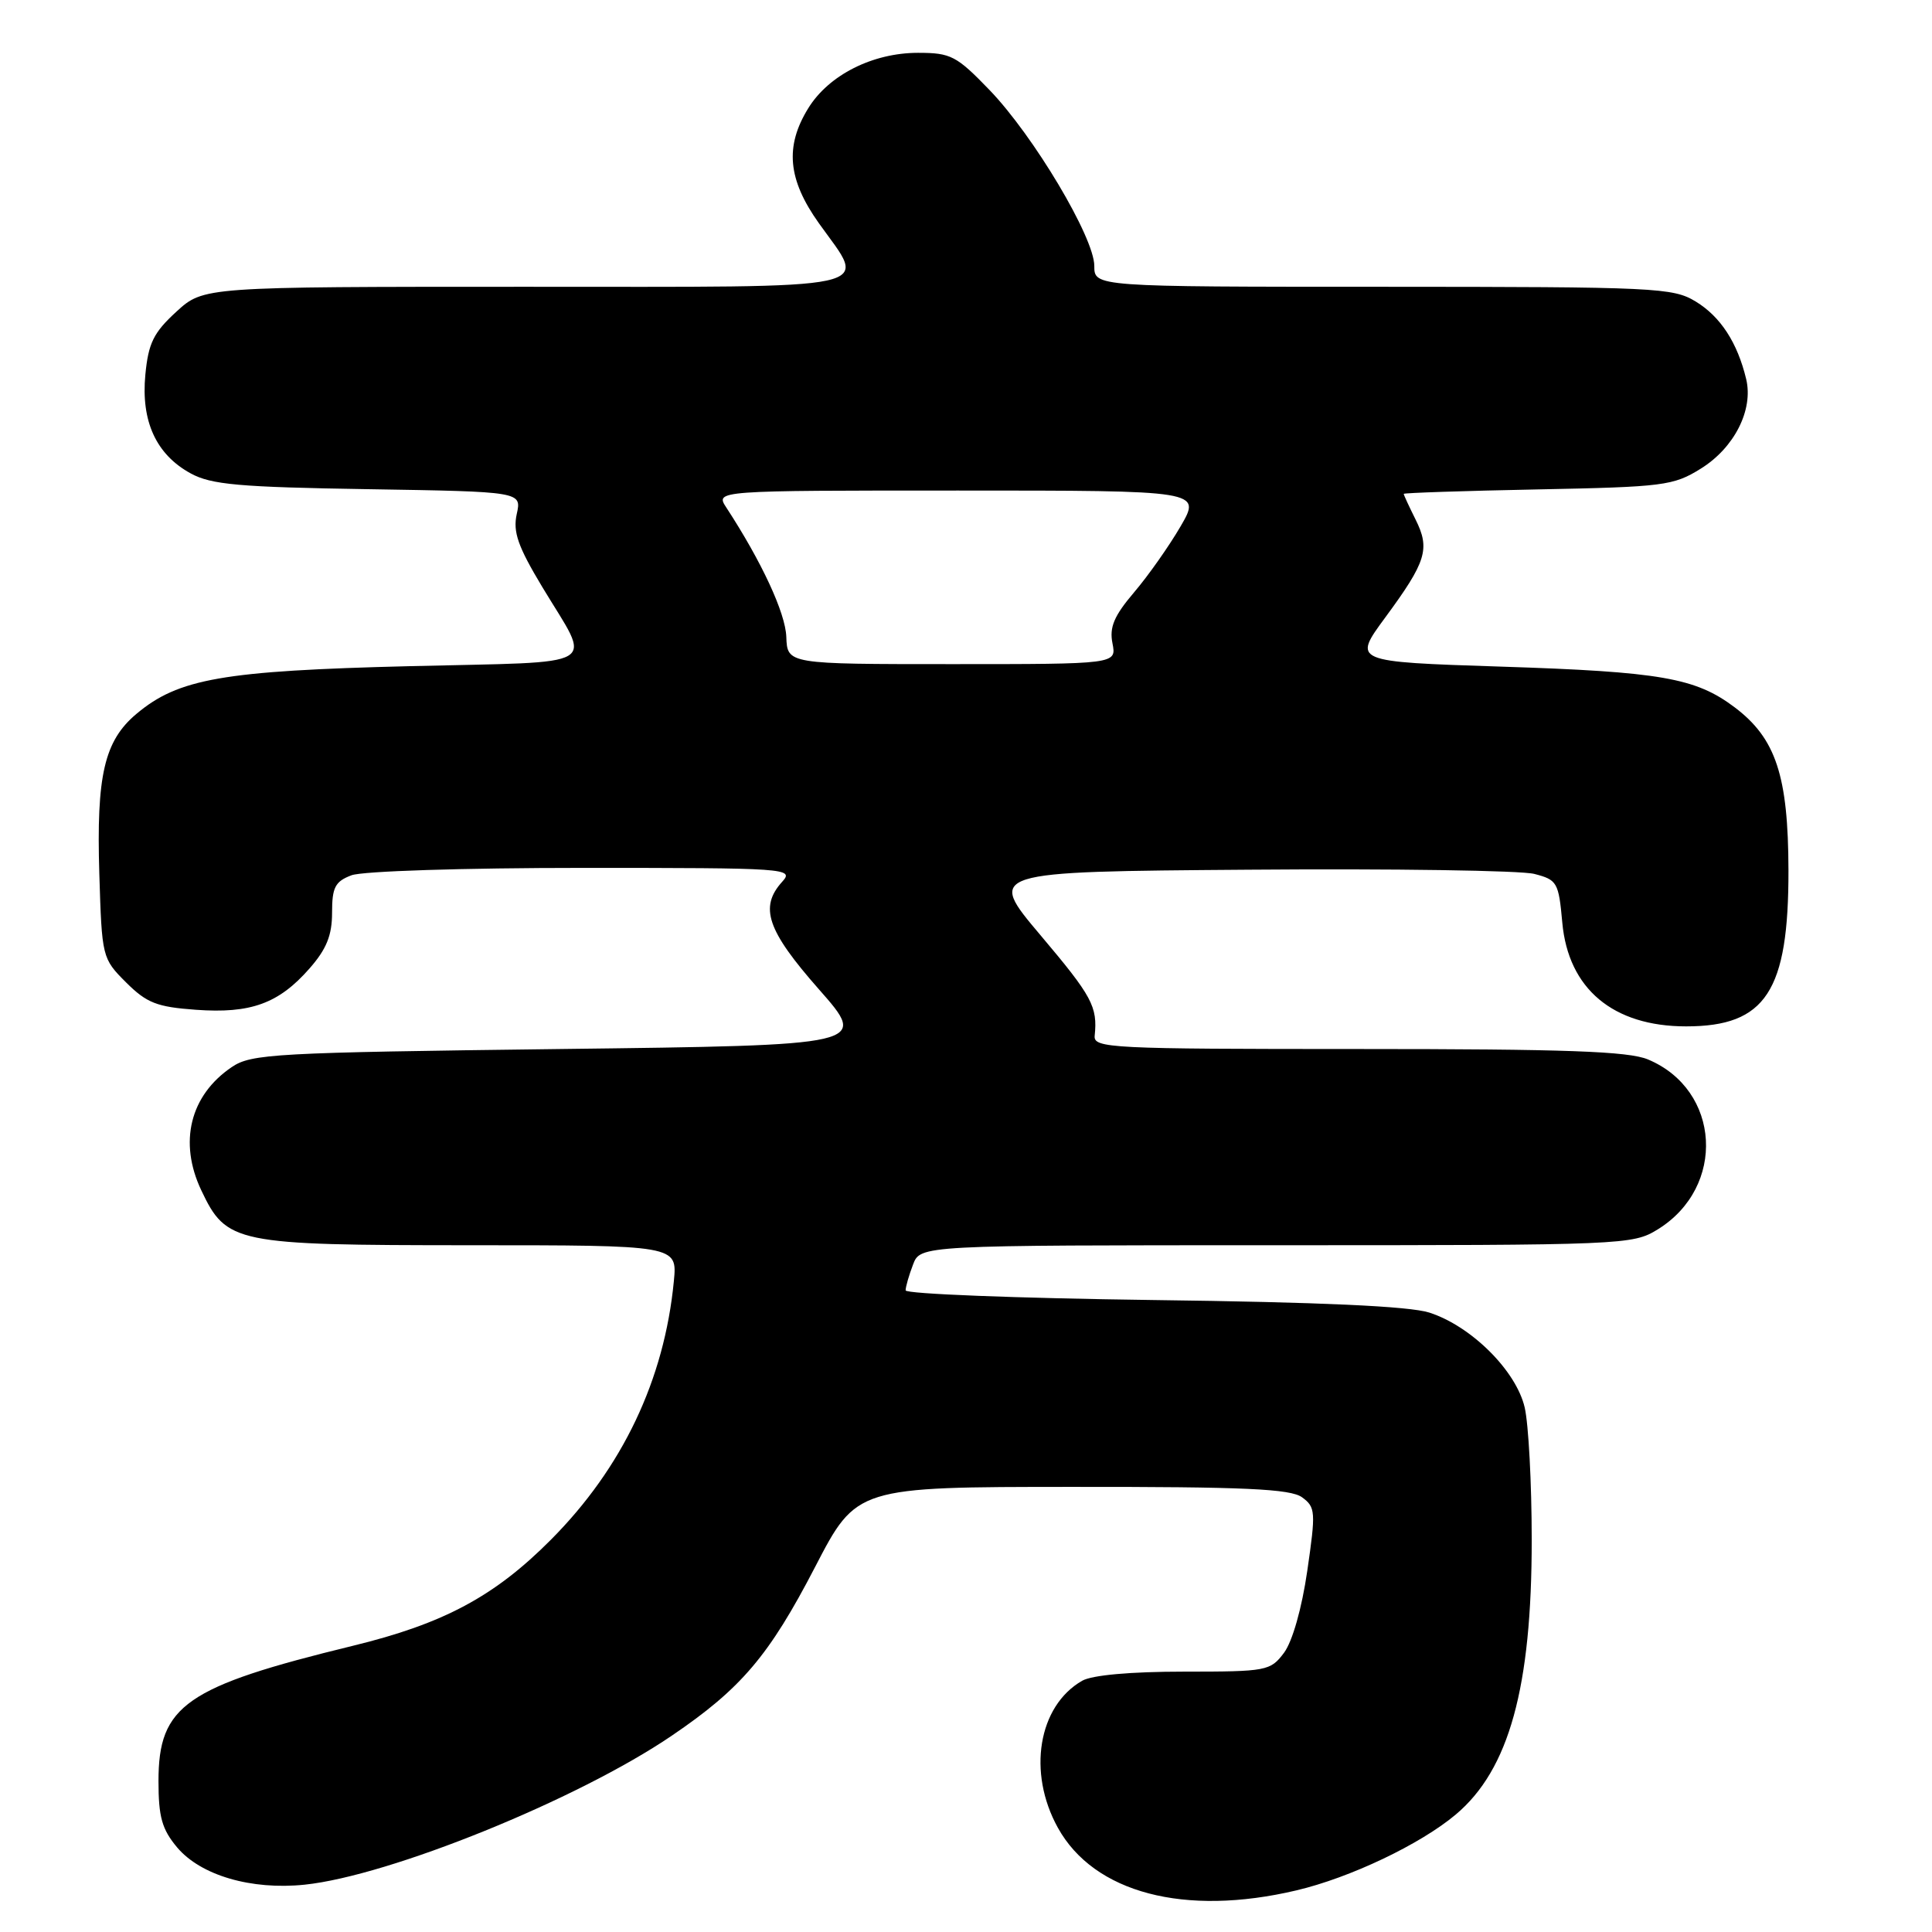 <?xml version="1.0" encoding="UTF-8" standalone="no"?>
<!DOCTYPE svg PUBLIC "-//W3C//DTD SVG 1.1//EN" "http://www.w3.org/Graphics/SVG/1.1/DTD/svg11.dtd" >
<svg xmlns="http://www.w3.org/2000/svg" xmlns:xlink="http://www.w3.org/1999/xlink" version="1.1" viewBox="0 0 256 256">
 <g >
 <path fill="currentColor"
d=" M 171.76 250.49 C 178.90 248.81 188.20 244.38 192.89 240.44 C 199.97 234.49 202.97 223.59 202.96 204.00 C 202.96 196.57 202.54 188.70 202.03 186.50 C 200.90 181.63 194.95 175.71 189.38 173.92 C 186.74 173.08 175.00 172.54 152.75 172.26 C 134.74 172.02 120.00 171.45 120.00 170.98 C 120.00 170.51 120.44 168.98 120.98 167.57 C 121.95 165.00 121.95 165.00 169.11 165.00 C 215.24 165.00 216.34 164.95 219.66 162.90 C 228.75 157.29 228.01 144.41 218.36 140.38 C 215.77 139.30 207.53 139.00 179.97 139.00 C 147.14 139.00 144.89 138.89 145.05 137.25 C 145.45 133.37 144.72 132.03 137.88 123.93 C 130.76 115.50 130.76 115.50 165.44 115.24 C 184.51 115.09 201.56 115.34 203.31 115.80 C 206.33 116.58 206.53 116.91 207.01 122.23 C 207.80 131.02 213.74 136.00 223.42 136.00 C 233.97 136.00 237.01 131.35 236.98 115.29 C 236.95 102.81 235.32 97.85 229.86 93.73 C 224.68 89.82 220.05 89.01 198.87 88.33 C 179.23 87.69 179.23 87.69 183.56 81.81 C 189.00 74.42 189.52 72.74 187.57 68.84 C 186.71 67.11 186.00 65.58 186.00 65.44 C 186.00 65.31 193.99 65.04 203.75 64.85 C 220.44 64.52 221.73 64.36 225.36 62.10 C 229.81 59.34 232.35 54.31 231.38 50.24 C 230.22 45.40 227.98 41.96 224.70 39.96 C 221.67 38.11 219.42 38.01 183.25 38.00 C 145.00 38.00 145.00 38.00 145.00 35.23 C 145.00 31.48 136.96 17.99 131.12 11.93 C 126.74 7.39 125.99 7.00 121.64 7.00 C 115.64 7.00 109.82 9.93 107.10 14.34 C 103.98 19.39 104.38 23.78 108.50 29.57 C 114.94 38.62 117.82 38.00 69.49 38.00 C 26.97 38.00 26.97 38.00 23.36 41.31 C 20.35 44.07 19.66 45.46 19.26 49.65 C 18.67 55.82 20.69 60.23 25.27 62.73 C 27.99 64.22 31.69 64.55 48.81 64.82 C 69.13 65.15 69.13 65.15 68.47 68.12 C 67.95 70.49 68.63 72.42 71.86 77.79 C 78.44 88.73 80.28 87.63 54.30 88.27 C 29.54 88.88 23.63 89.92 18.07 94.60 C 13.82 98.17 12.76 102.76 13.16 115.77 C 13.50 126.84 13.53 127.00 16.70 130.17 C 19.44 132.90 20.78 133.43 25.95 133.80 C 33.22 134.33 36.93 132.98 41.00 128.34 C 43.26 125.77 44.00 123.95 44.00 120.94 C 44.00 117.58 44.40 116.80 46.57 115.98 C 48.01 115.43 61.39 115.00 77.22 115.00 C 104.37 115.00 105.25 115.06 103.65 116.83 C 100.59 120.21 101.63 123.28 108.52 131.10 C 115.04 138.50 115.04 138.50 74.27 139.00 C 36.35 139.47 33.30 139.63 30.70 141.40 C 25.18 145.14 23.65 151.35 26.67 157.72 C 30.01 164.76 31.12 164.99 62.13 165.00 C 89.75 165.00 89.75 165.00 89.29 169.75 C 88.03 182.83 82.48 194.49 73.00 204.02 C 65.52 211.54 58.78 215.15 46.74 218.08 C 24.59 223.48 21.00 225.98 21.00 236.00 C 21.00 240.76 21.46 242.39 23.47 244.79 C 26.60 248.50 33.29 250.46 40.36 249.73 C 51.62 248.56 76.54 238.46 88.98 230.01 C 98.21 223.75 101.90 219.40 108.00 207.64 C 113.50 197.03 113.50 197.03 142.06 197.02 C 164.94 197.00 171.00 197.28 172.53 198.40 C 174.32 199.71 174.36 200.30 173.22 208.15 C 172.50 213.12 171.25 217.51 170.14 219.00 C 168.33 221.41 167.86 221.50 156.88 221.50 C 149.81 221.50 144.70 221.96 143.39 222.71 C 137.57 226.05 136.11 234.85 140.17 242.18 C 144.95 250.82 156.96 253.98 171.76 250.49 Z  M 104.19 84.38 C 104.07 81.20 100.92 74.42 96.24 67.25 C 94.77 65.00 94.77 65.00 126.98 65.00 C 159.19 65.00 159.19 65.00 156.43 69.75 C 154.91 72.36 152.14 76.30 150.26 78.50 C 147.62 81.61 146.98 83.11 147.41 85.25 C 147.95 88.00 147.95 88.00 126.14 88.00 C 104.32 88.00 104.32 88.00 104.19 84.38 Z "/>
</g>
</svg>